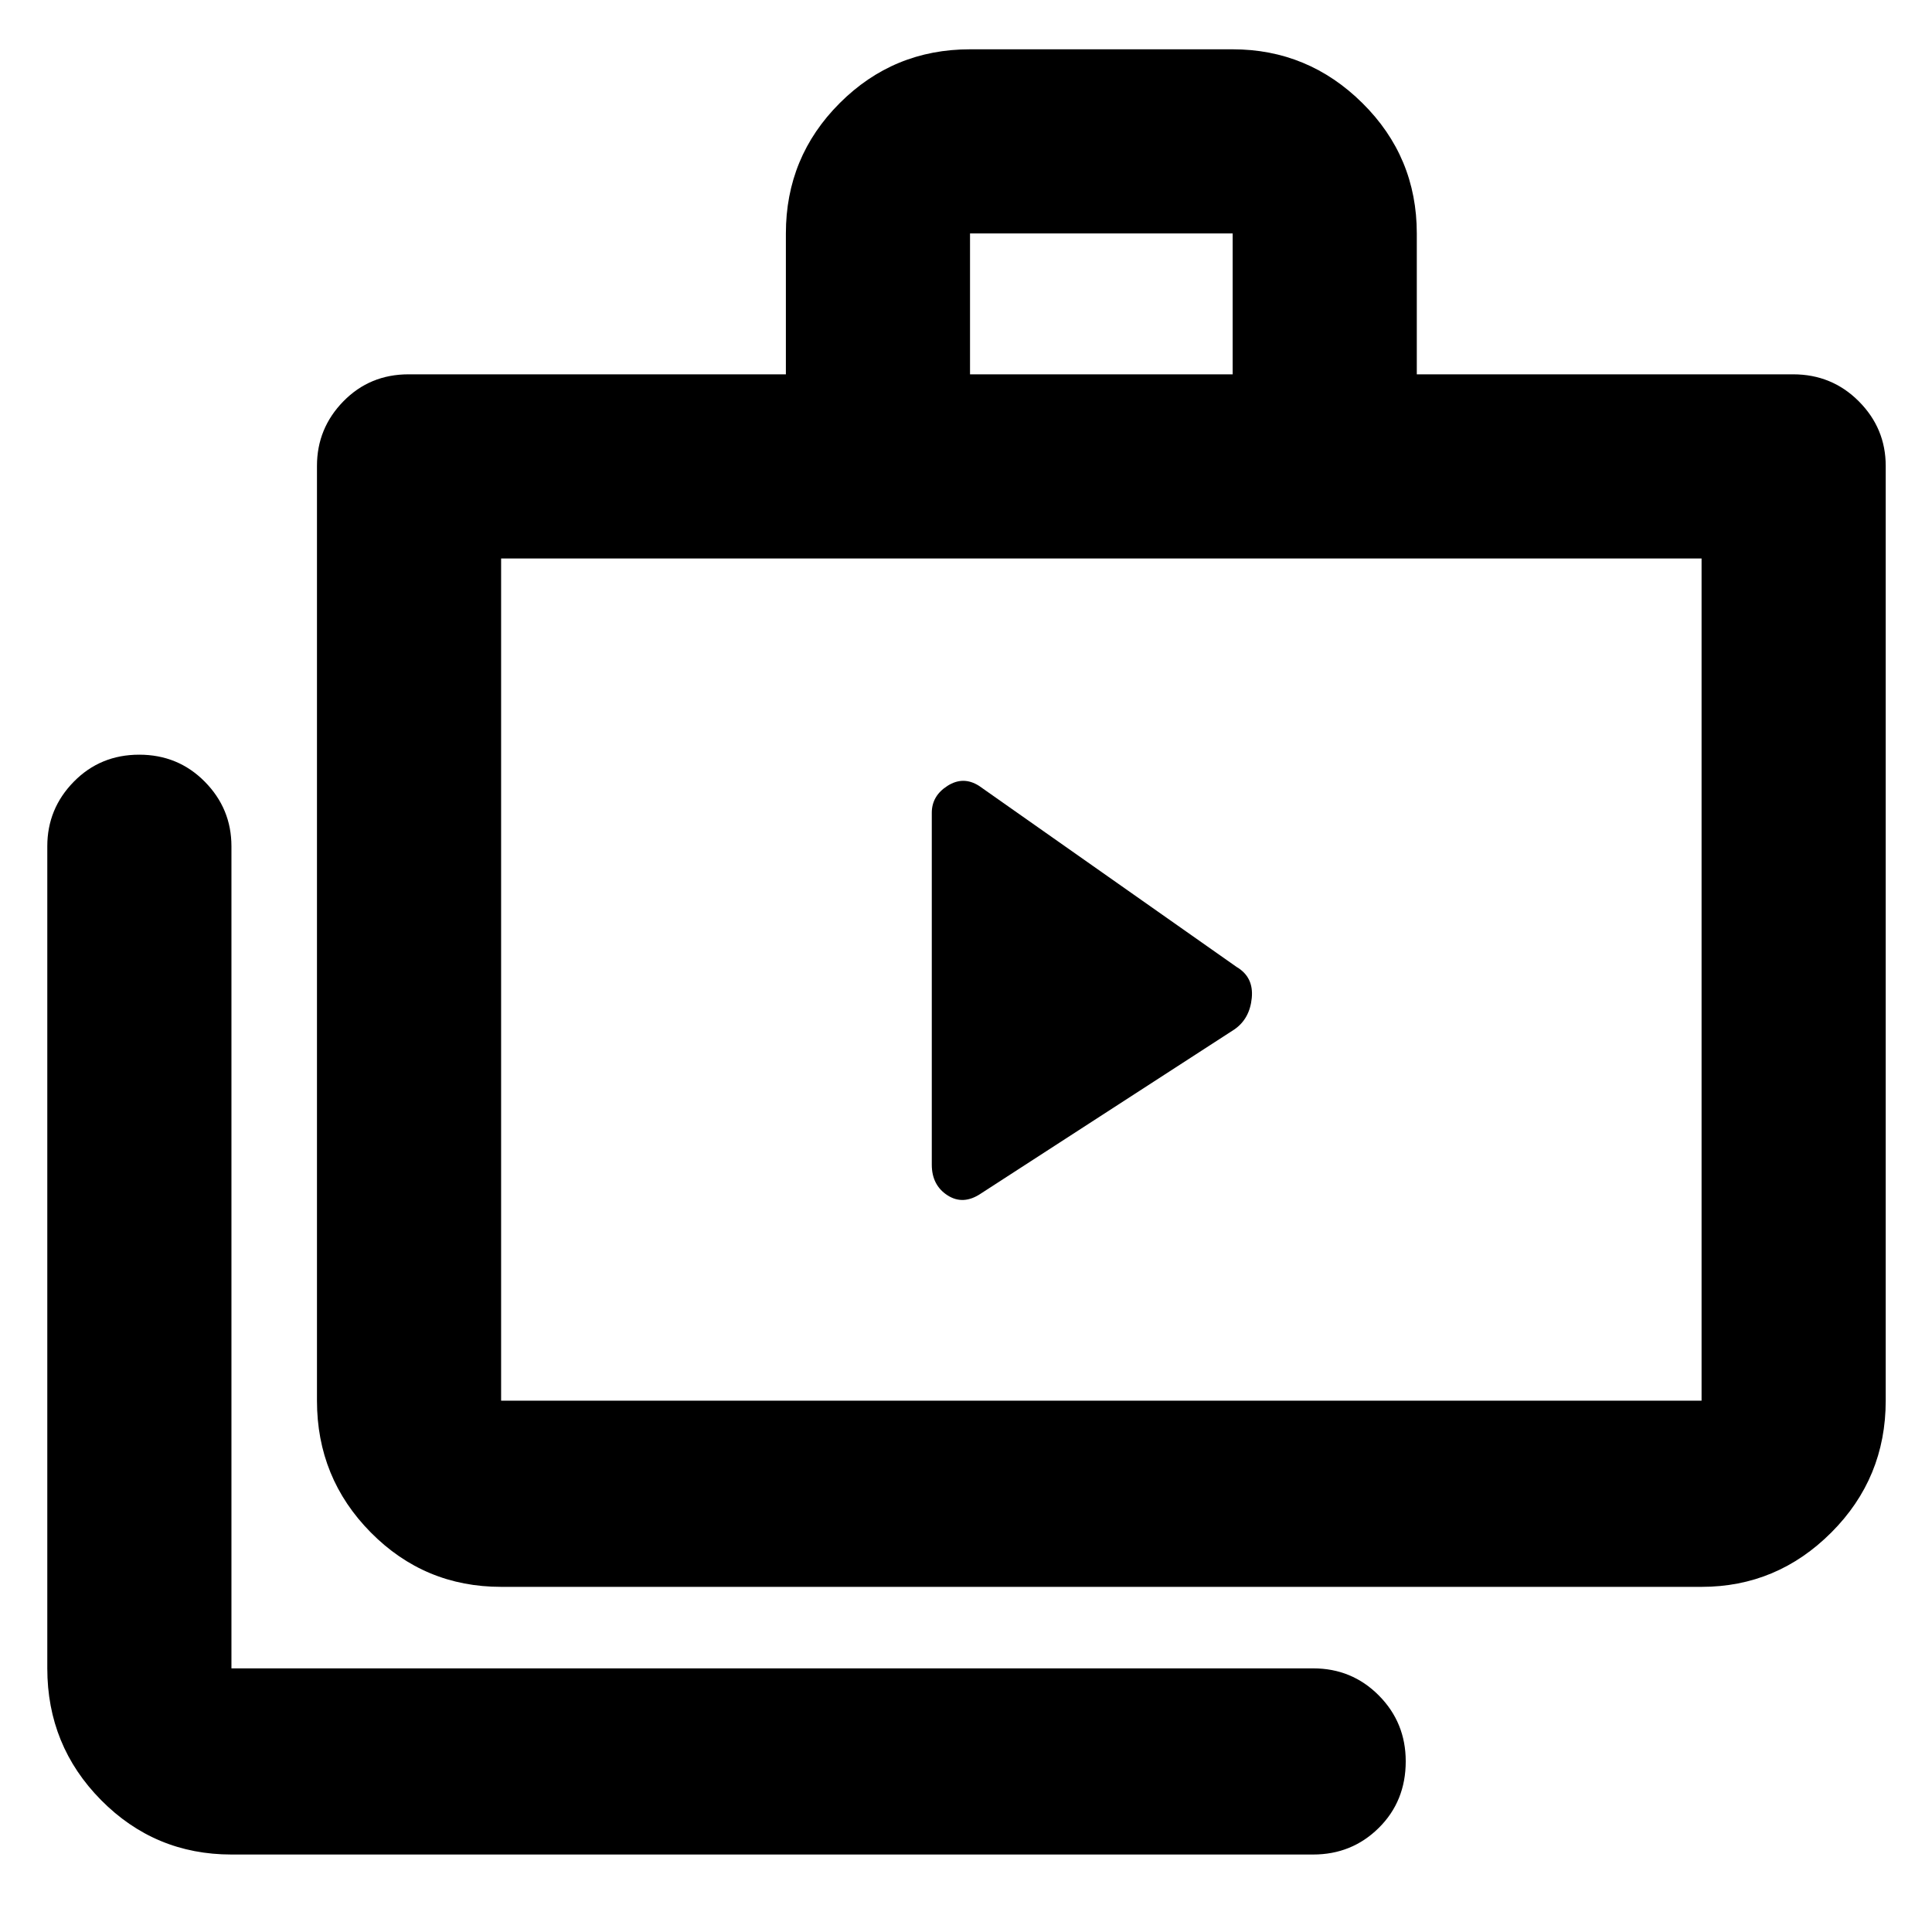 <svg xmlns="http://www.w3.org/2000/svg" height="48" viewBox="0 -960 960 960" width="48"><path d="M115-38.5q-38.02 0-64.76-27.03Q23.5-92.57 23.5-131v-408.5q0-18.67 13.18-32.09Q49.85-585 69.18-585q19.32 0 32.57 13.41Q115-558.17 115-539.5V-131h537.5q19.25 0 32.63 13.46 13.37 13.47 13.37 32.72 0 19.82-13.37 33.07Q671.75-38.5 652.5-38.5H115Zm134-133q-38.02 0-64.76-27.03Q157.5-225.57 157.5-264v-464.5q0-18.67 13.13-32.09Q183.75-774 203-774h187.5v-70q0-38.02 26.74-64.76Q443.98-935.5 482-935.5h130.49q37.5 0 64.5 26.74Q704-882.02 704-844v70h187q19.25 0 32.63 13.41Q937-747.17 937-728.5V-264q0 38.43-27.01 65.47-27 27.03-64.49 27.03H249Zm0-92.5h596.5v-418.5H249V-264Zm233-510h130.5v-70H482v70ZM249-264v-418.5V-264Zm214-117.3q0 10.22 7.83 15.26 7.83 5.04 16.67-.96l125.84-81.47q7.66-5.29 8.66-15.66 1-10.37-7.5-15.37l-128-90q-7.84-5-15.67-.03T463-556.11v174.81Z"/></svg>